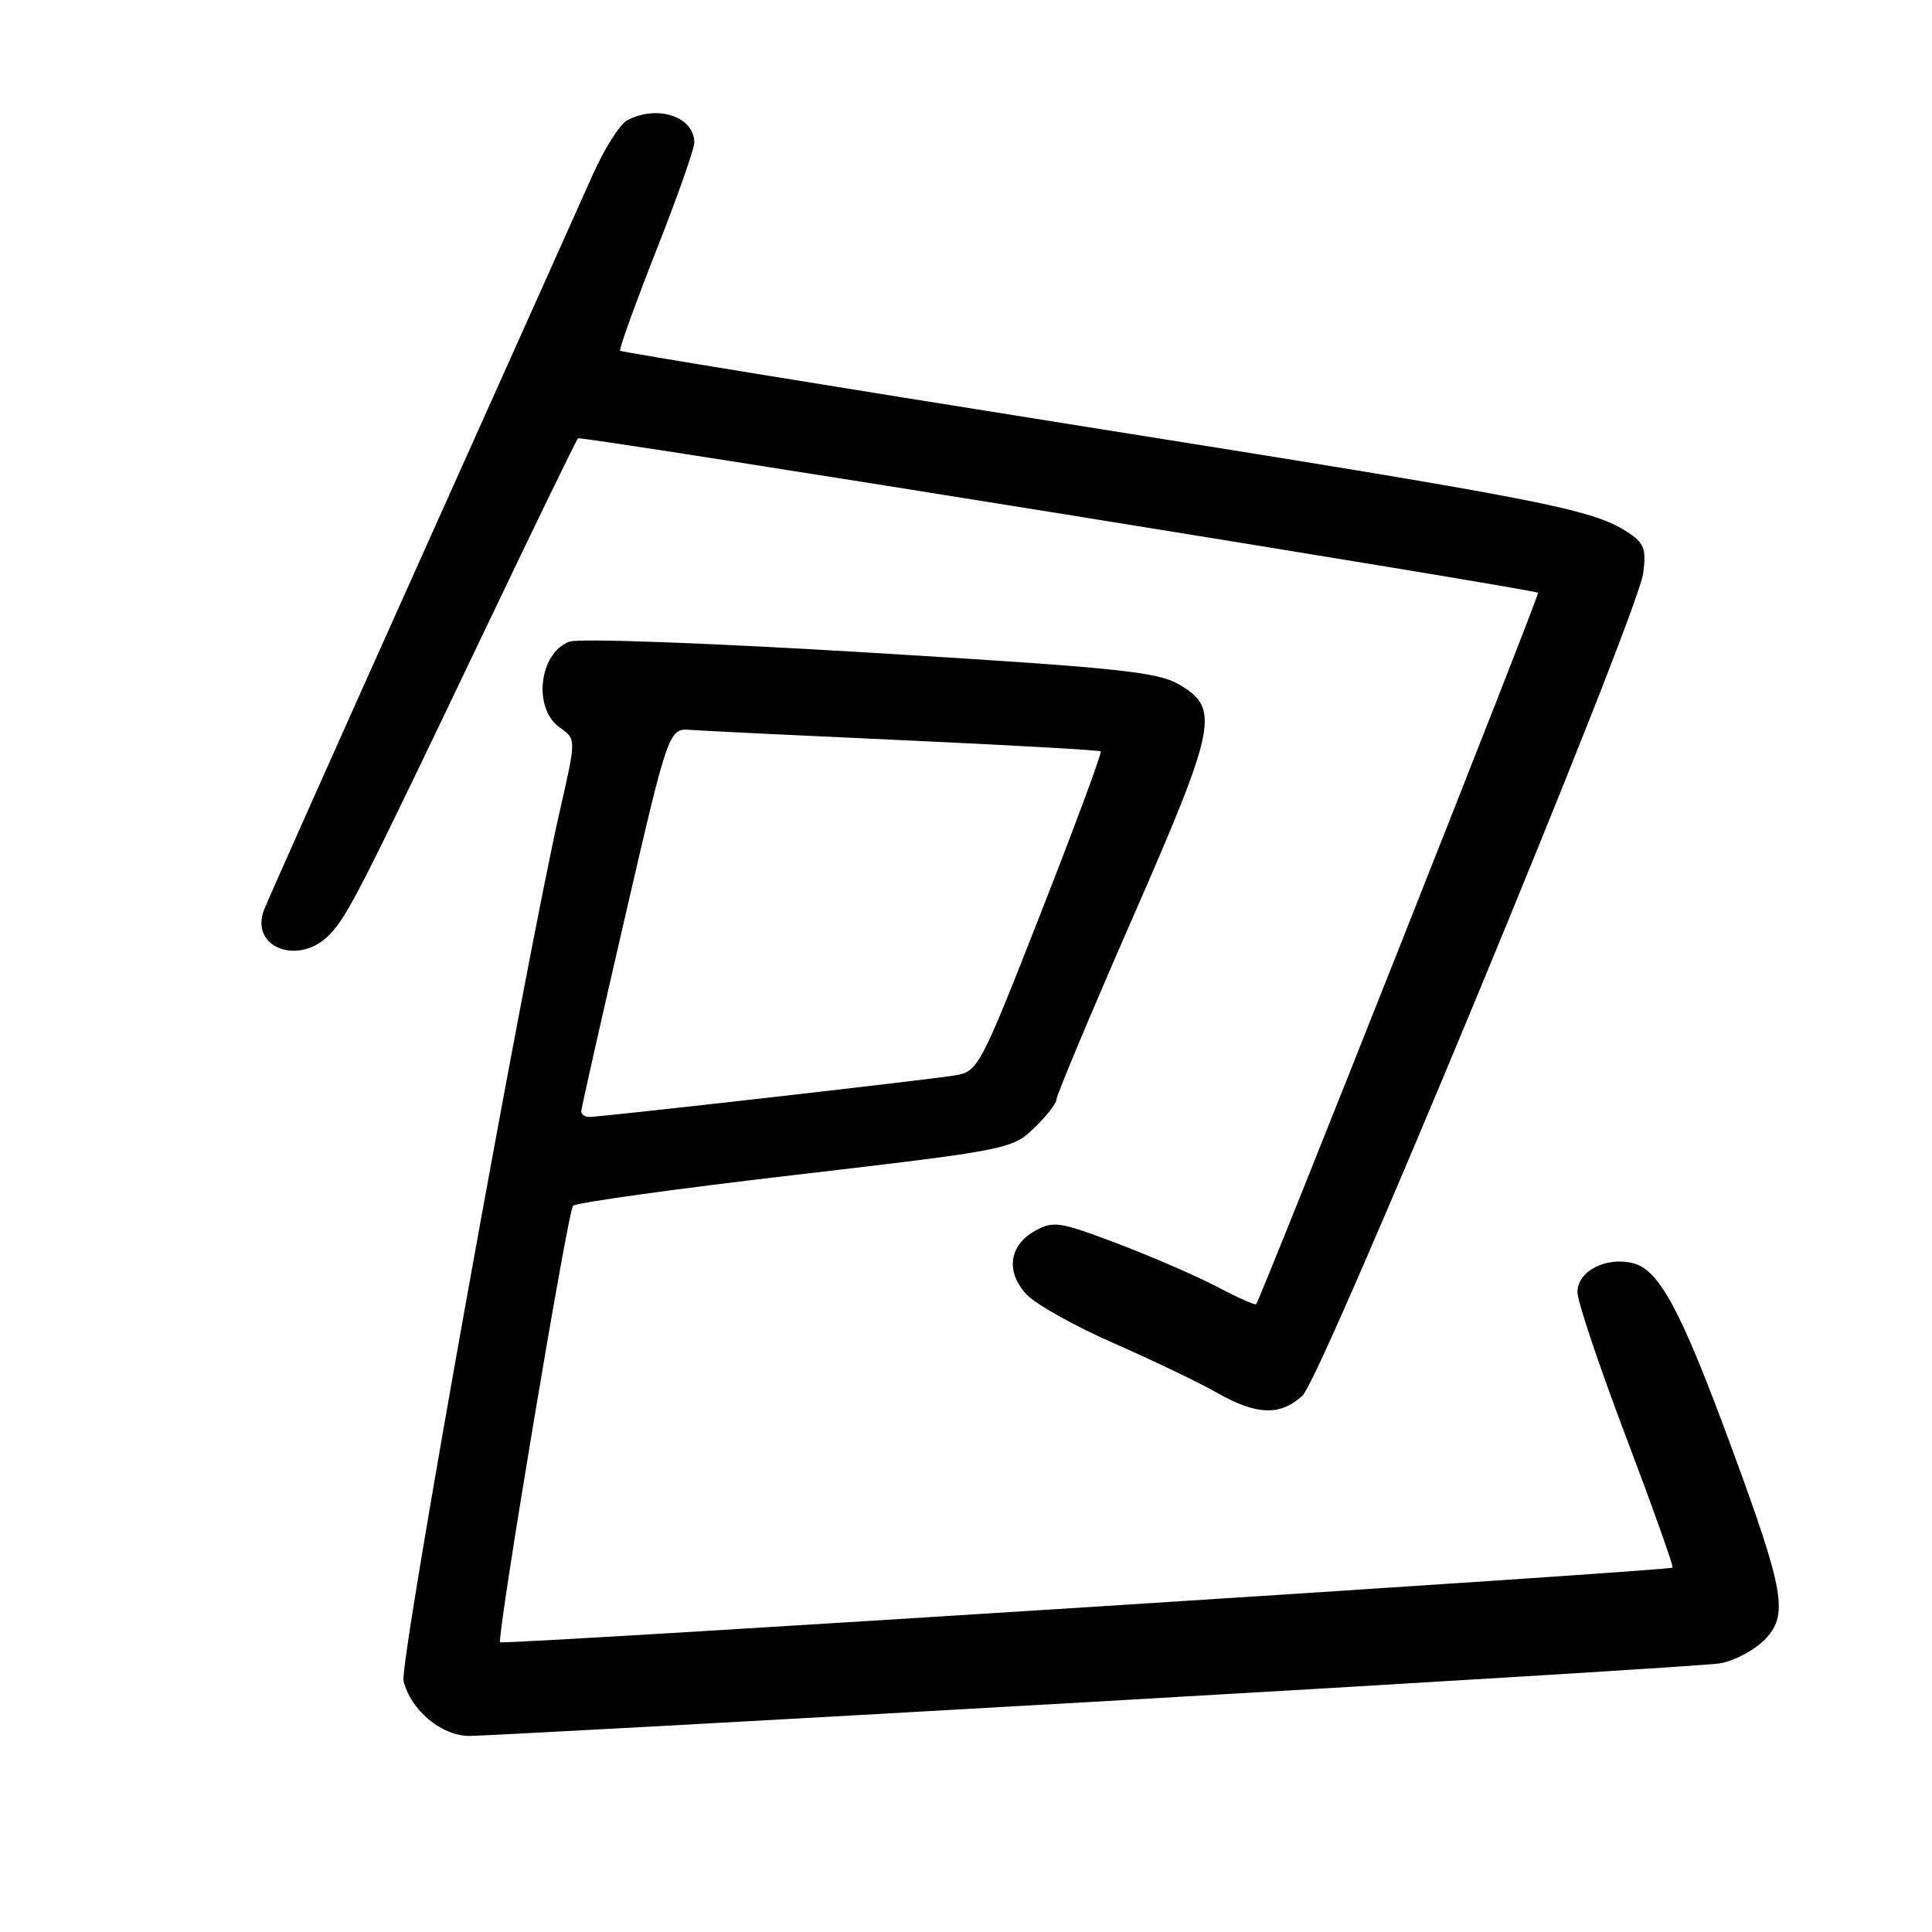<?xml version="1.0" encoding="UTF-8" standalone="no"?>
<!DOCTYPE svg PUBLIC "-//W3C//DTD SVG 1.1//EN" "http://www.w3.org/Graphics/SVG/1.1/DTD/svg11.dtd" >
<svg xmlns="http://www.w3.org/2000/svg" xmlns:xlink="http://www.w3.org/1999/xlink" version="1.1" viewBox="0 0 256 256">
 <g >
 <path fill="currentColor"
d=" M 145.00 225.49 C 188.73 222.99 226.01 220.70 227.86 220.41 C 229.71 220.11 232.35 218.74 233.73 217.36 C 237.04 214.05 236.55 211.12 229.37 191.62 C 222.73 173.60 219.87 168.26 216.39 167.38 C 212.78 166.48 209.00 168.45 209.02 171.23 C 209.03 172.48 211.94 181.13 215.48 190.46 C 219.01 199.79 221.78 207.56 221.62 207.72 C 221.19 208.15 66.65 217.99 66.27 217.61 C 65.78 217.11 75.21 160.61 75.93 159.77 C 76.27 159.37 89.49 157.53 105.30 155.69 C 133.53 152.39 134.10 152.28 137.02 149.48 C 138.66 147.91 140.00 146.19 140.00 145.65 C 140.00 145.12 144.52 134.33 150.05 121.69 C 161.27 96.03 161.69 93.87 156.20 90.68 C 153.33 89.01 147.95 88.46 115.25 86.48 C 93.88 85.19 76.67 84.56 75.44 85.02 C 71.40 86.56 70.59 93.90 74.18 96.41 C 76.35 97.93 76.35 97.93 74.23 107.22 C 69.55 127.72 52.89 220.42 53.47 222.73 C 54.45 226.64 58.47 230.00 62.20 230.02 C 64.02 230.02 101.27 227.99 145.00 225.49 Z  M 172.60 184.91 C 175.22 182.44 216.96 81.68 217.73 75.97 C 218.16 72.74 217.87 71.96 215.67 70.52 C 210.97 67.44 204.46 66.18 143.27 56.45 C 109.85 51.13 82.35 46.65 82.17 46.48 C 81.99 46.32 84.13 40.38 86.92 33.29 C 89.72 26.20 92.00 19.72 92.00 18.90 C 92.00 15.45 87.08 13.82 83.09 15.95 C 82.12 16.47 80.06 19.74 78.52 23.20 C 76.98 26.67 66.73 49.52 55.75 74.00 C 44.76 98.48 35.42 119.42 34.99 120.55 C 33.04 125.63 39.71 128.07 43.76 123.75 C 46.12 121.24 47.81 117.90 64.48 83.00 C 70.91 69.53 76.36 58.31 76.59 58.08 C 76.95 57.72 203.03 78.01 203.80 78.55 C 204.05 78.73 167.12 171.92 166.45 172.81 C 166.32 172.98 164.03 171.96 161.36 170.55 C 158.69 169.14 152.73 166.55 148.13 164.80 C 140.40 161.87 139.56 161.74 137.13 163.10 C 133.69 165.02 133.23 168.56 136.04 171.54 C 137.25 172.83 142.46 175.74 147.62 178.00 C 152.77 180.26 158.91 183.21 161.25 184.54 C 166.48 187.54 169.69 187.64 172.60 184.91 Z  M 77.02 147.25 C 77.03 146.84 79.64 135.25 82.82 121.50 C 88.60 96.50 88.60 96.50 91.55 96.72 C 93.17 96.84 105.97 97.46 120.00 98.10 C 134.03 98.74 145.66 99.40 145.85 99.56 C 146.04 99.72 142.48 109.33 137.94 120.91 C 129.91 141.39 129.60 141.98 126.59 142.49 C 123.08 143.07 79.73 148.00 78.08 148.00 C 77.49 148.00 77.01 147.66 77.02 147.25 Z "/>
</g>
</svg>